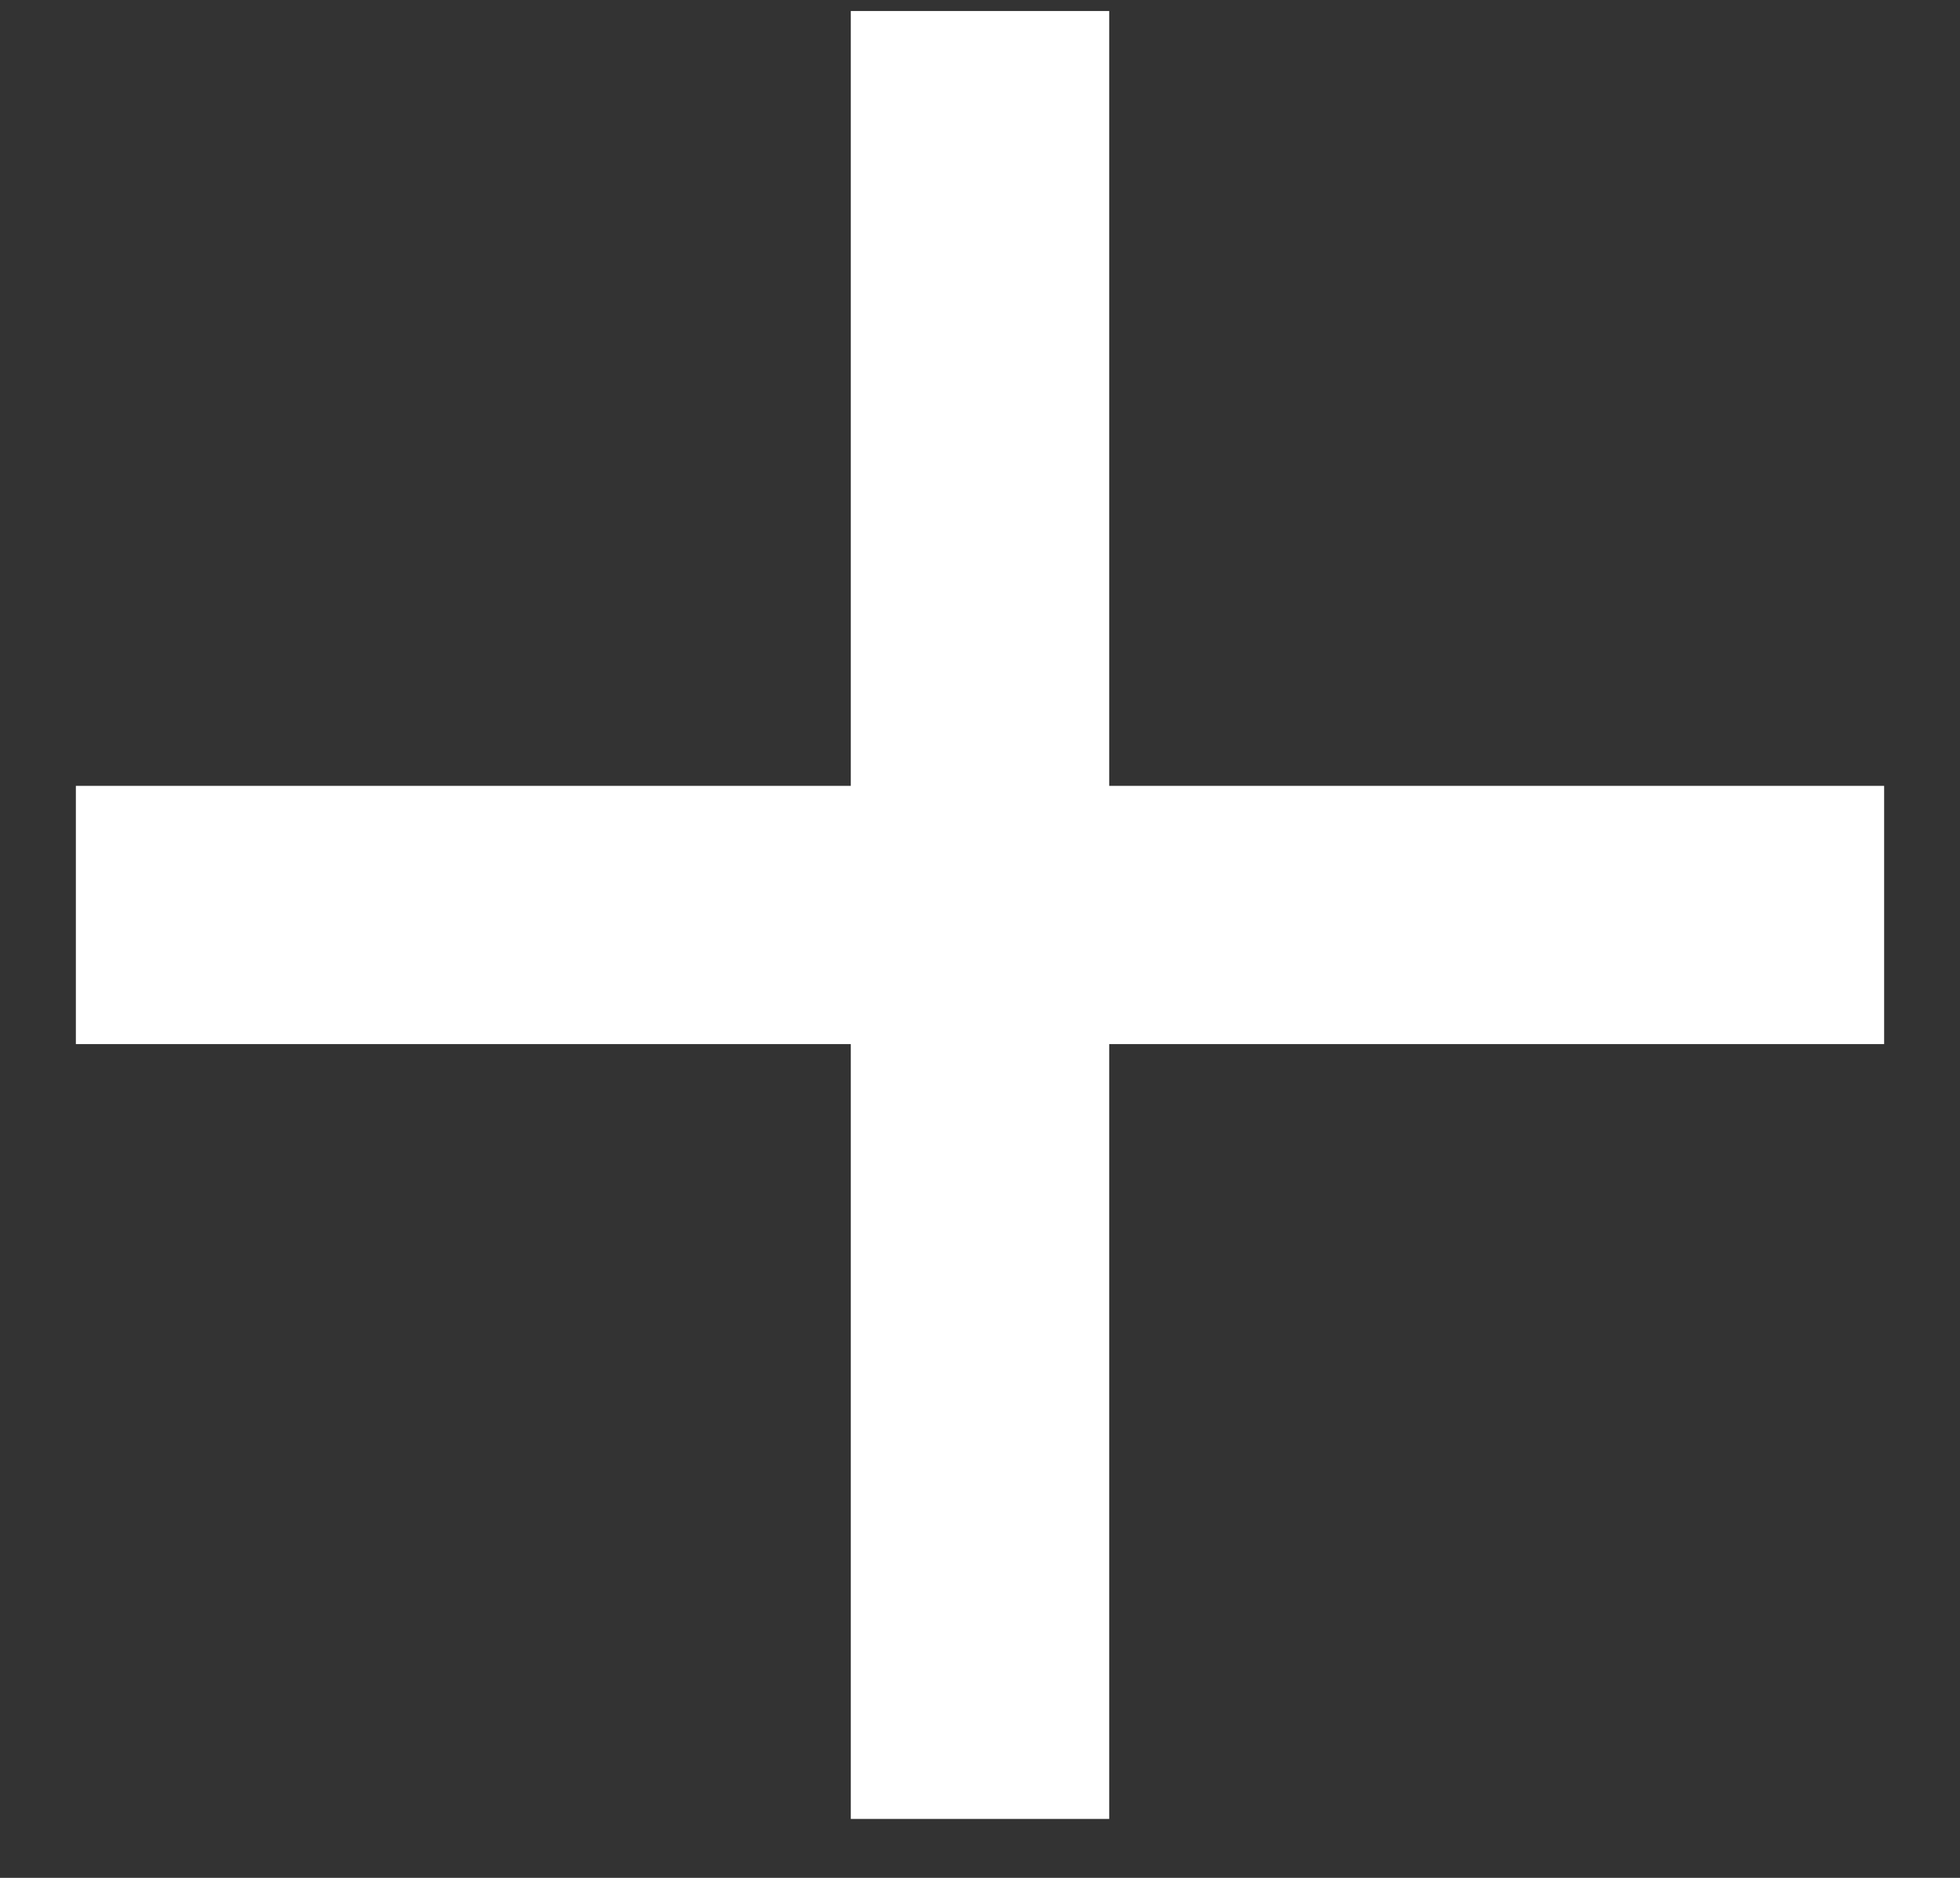 <svg width="24" height="23" viewBox="0 0 24 23" fill="none" xmlns="http://www.w3.org/2000/svg">
<rect x="0" y="0" width="24" height="23" fill="#333333" stroke="none"/>
<path d="M23.071 12.788H13.582V22.278H10.418V12.788H0.929V9.625H10.418V0.135H13.582V9.625H23.071V12.788Z" fill="white"/>
</svg>
